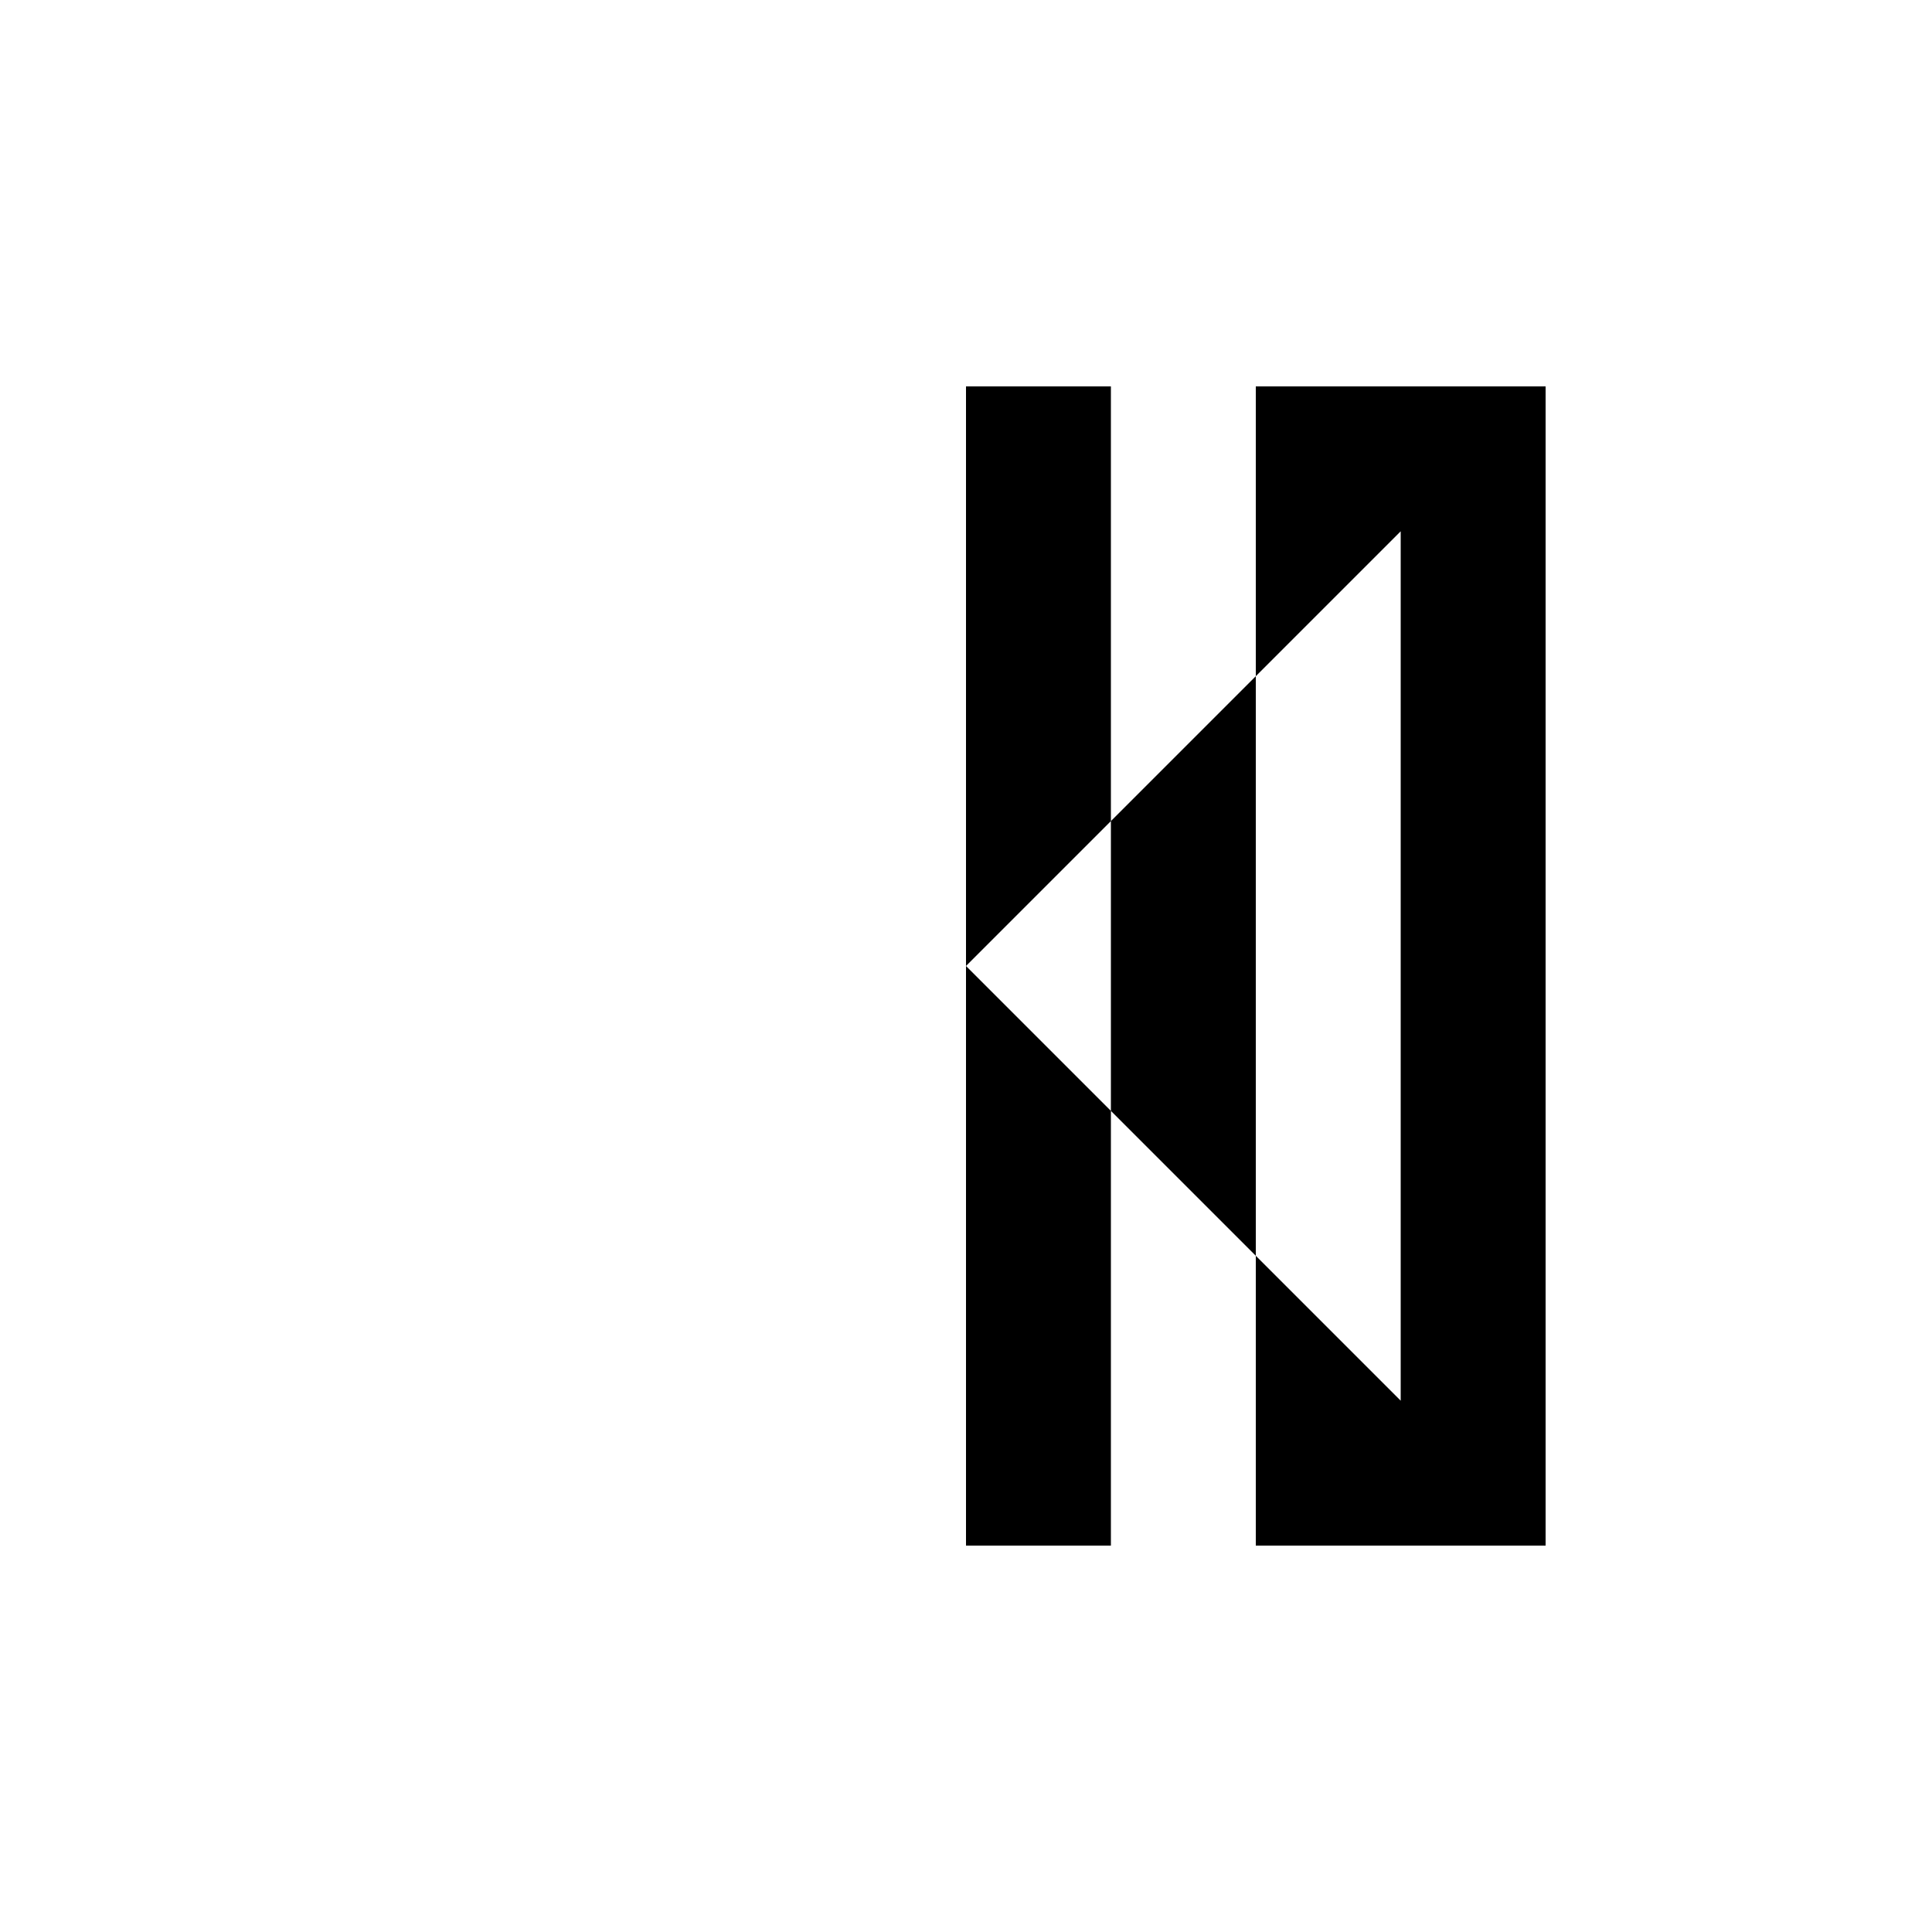 <svg xmlns="http://www.w3.org/2000/svg" viewBox="-100 -100 500 500"><path style="fill:#000000" fill-rule="evenodd" d="M 150 0 L 187.5 0 L 187.5 112.5 L 150 150 L 150 0 M 150 150 L 187.5 187.5 L 187.5 300 L 150 300 L 150 150 M 187.5 112.5 L 225 75 L 225 225 L 187.5 187.5 L 187.5 112.5 M 225 0 L 300 0 L 300 300 L 225 300 L 225 225 L 262.5 262.5 L 262.5 37.5 L 225 75 L 225 0"/></svg>
